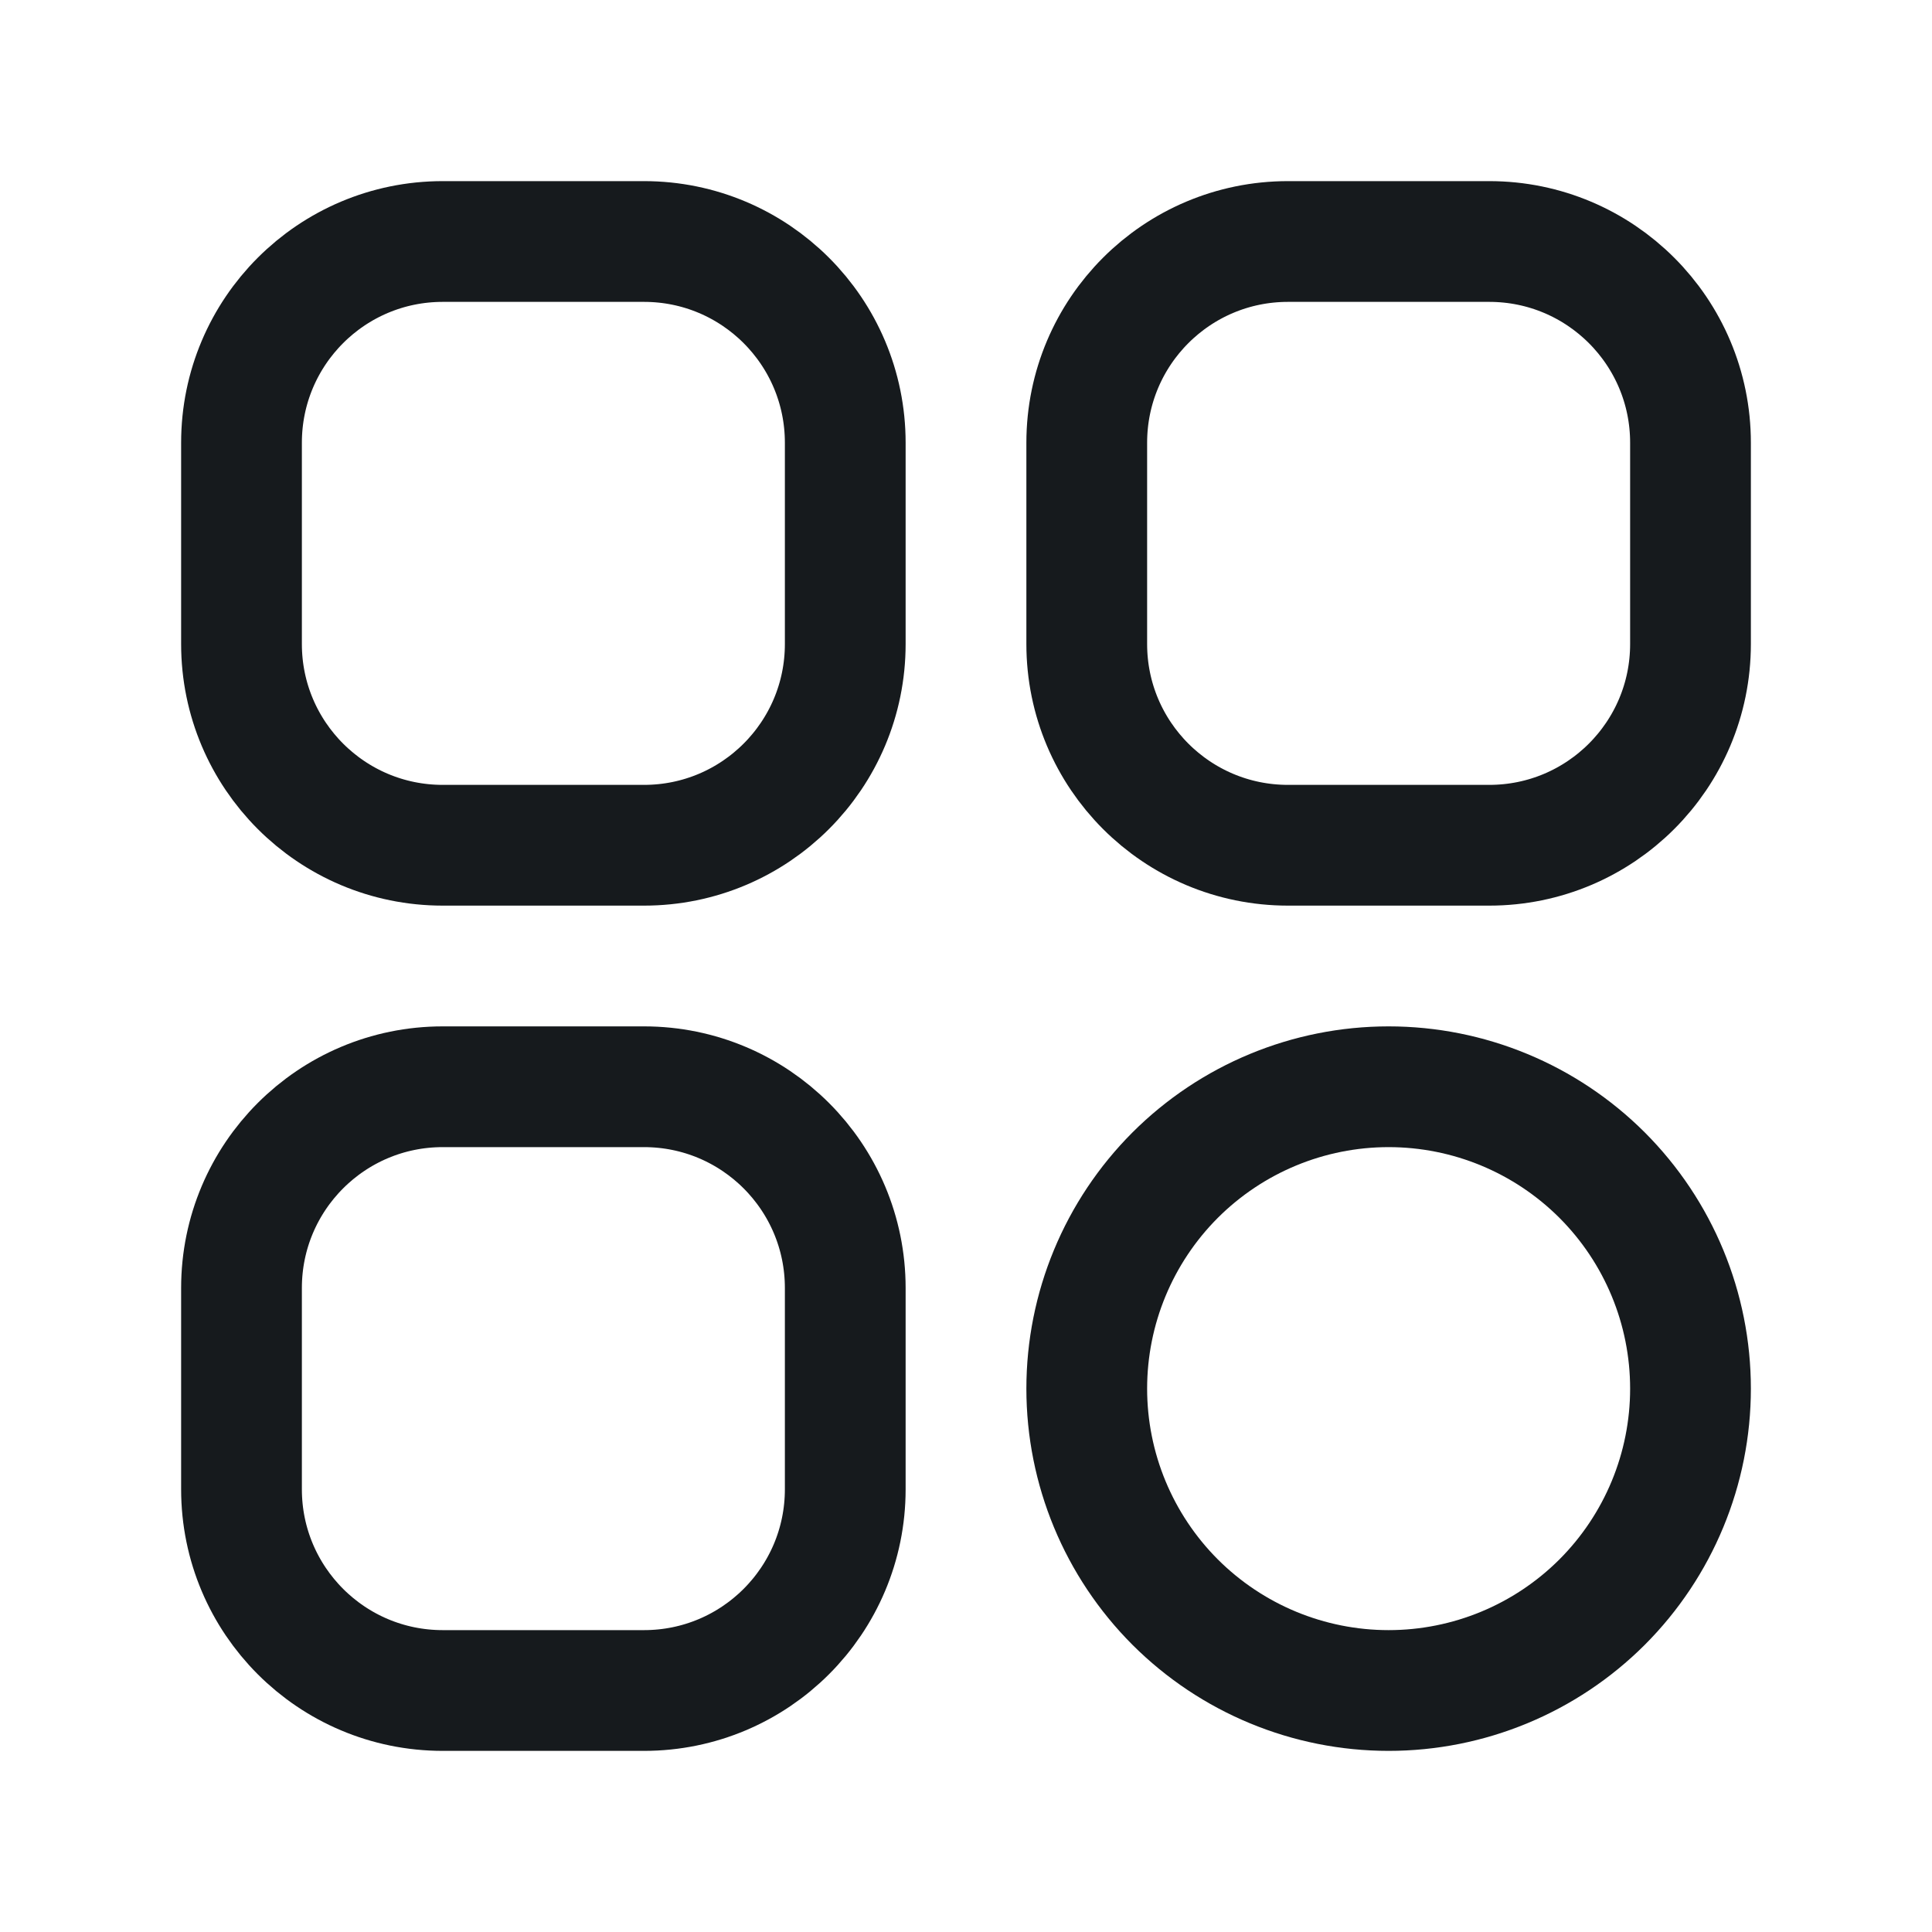 <svg width="24" height="24" viewBox="0 0 24 24" fill="none" xmlns="http://www.w3.org/2000/svg">
<path d="M18.5 3H16C14.619 3 13.5 4.119 13.5 5.5V8C13.5 9.381 14.619 10.5 16 10.5H18.5C19.881 10.5 21 9.381 21 8V5.5C21 4.119 19.881 3 18.5 3Z" stroke="#161A1D" stroke-width="1.5" stroke-linecap="round" stroke-linejoin="round"/>
<path d="M8 3H5.5C4.119 3 3 4.119 3 5.5V8C3 9.381 4.119 10.5 5.5 10.5H8C9.381 10.5 10.5 9.381 10.5 8V5.5C10.5 4.119 9.381 3 8 3Z" stroke="#161A1D" stroke-width="1.5" stroke-linecap="round" stroke-linejoin="round"/>
<path d="M8 13.5H5.5C4.119 13.5 3 14.619 3 16V18.5C3 19.881 4.119 21 5.5 21H8C9.381 21 10.5 19.881 10.5 18.5V16C10.5 14.619 9.381 13.5 8 13.5Z" stroke="#161A1D" stroke-width="1.5" stroke-linecap="round" stroke-linejoin="round"/>
<path d="M17.25 21C16.255 21 15.302 20.605 14.598 19.902C13.895 19.198 13.5 18.245 13.5 17.25C13.5 16.255 13.895 15.302 14.598 14.598C15.302 13.895 16.255 13.5 17.25 13.5C18.245 13.5 19.198 13.895 19.902 14.598C20.605 15.302 21 16.255 21 17.25C21 18.245 20.605 19.198 19.902 19.902C19.198 20.605 18.245 21 17.25 21Z" stroke="#161A1D" stroke-width="1.5" stroke-linecap="round" stroke-linejoin="round"/>
</svg>
